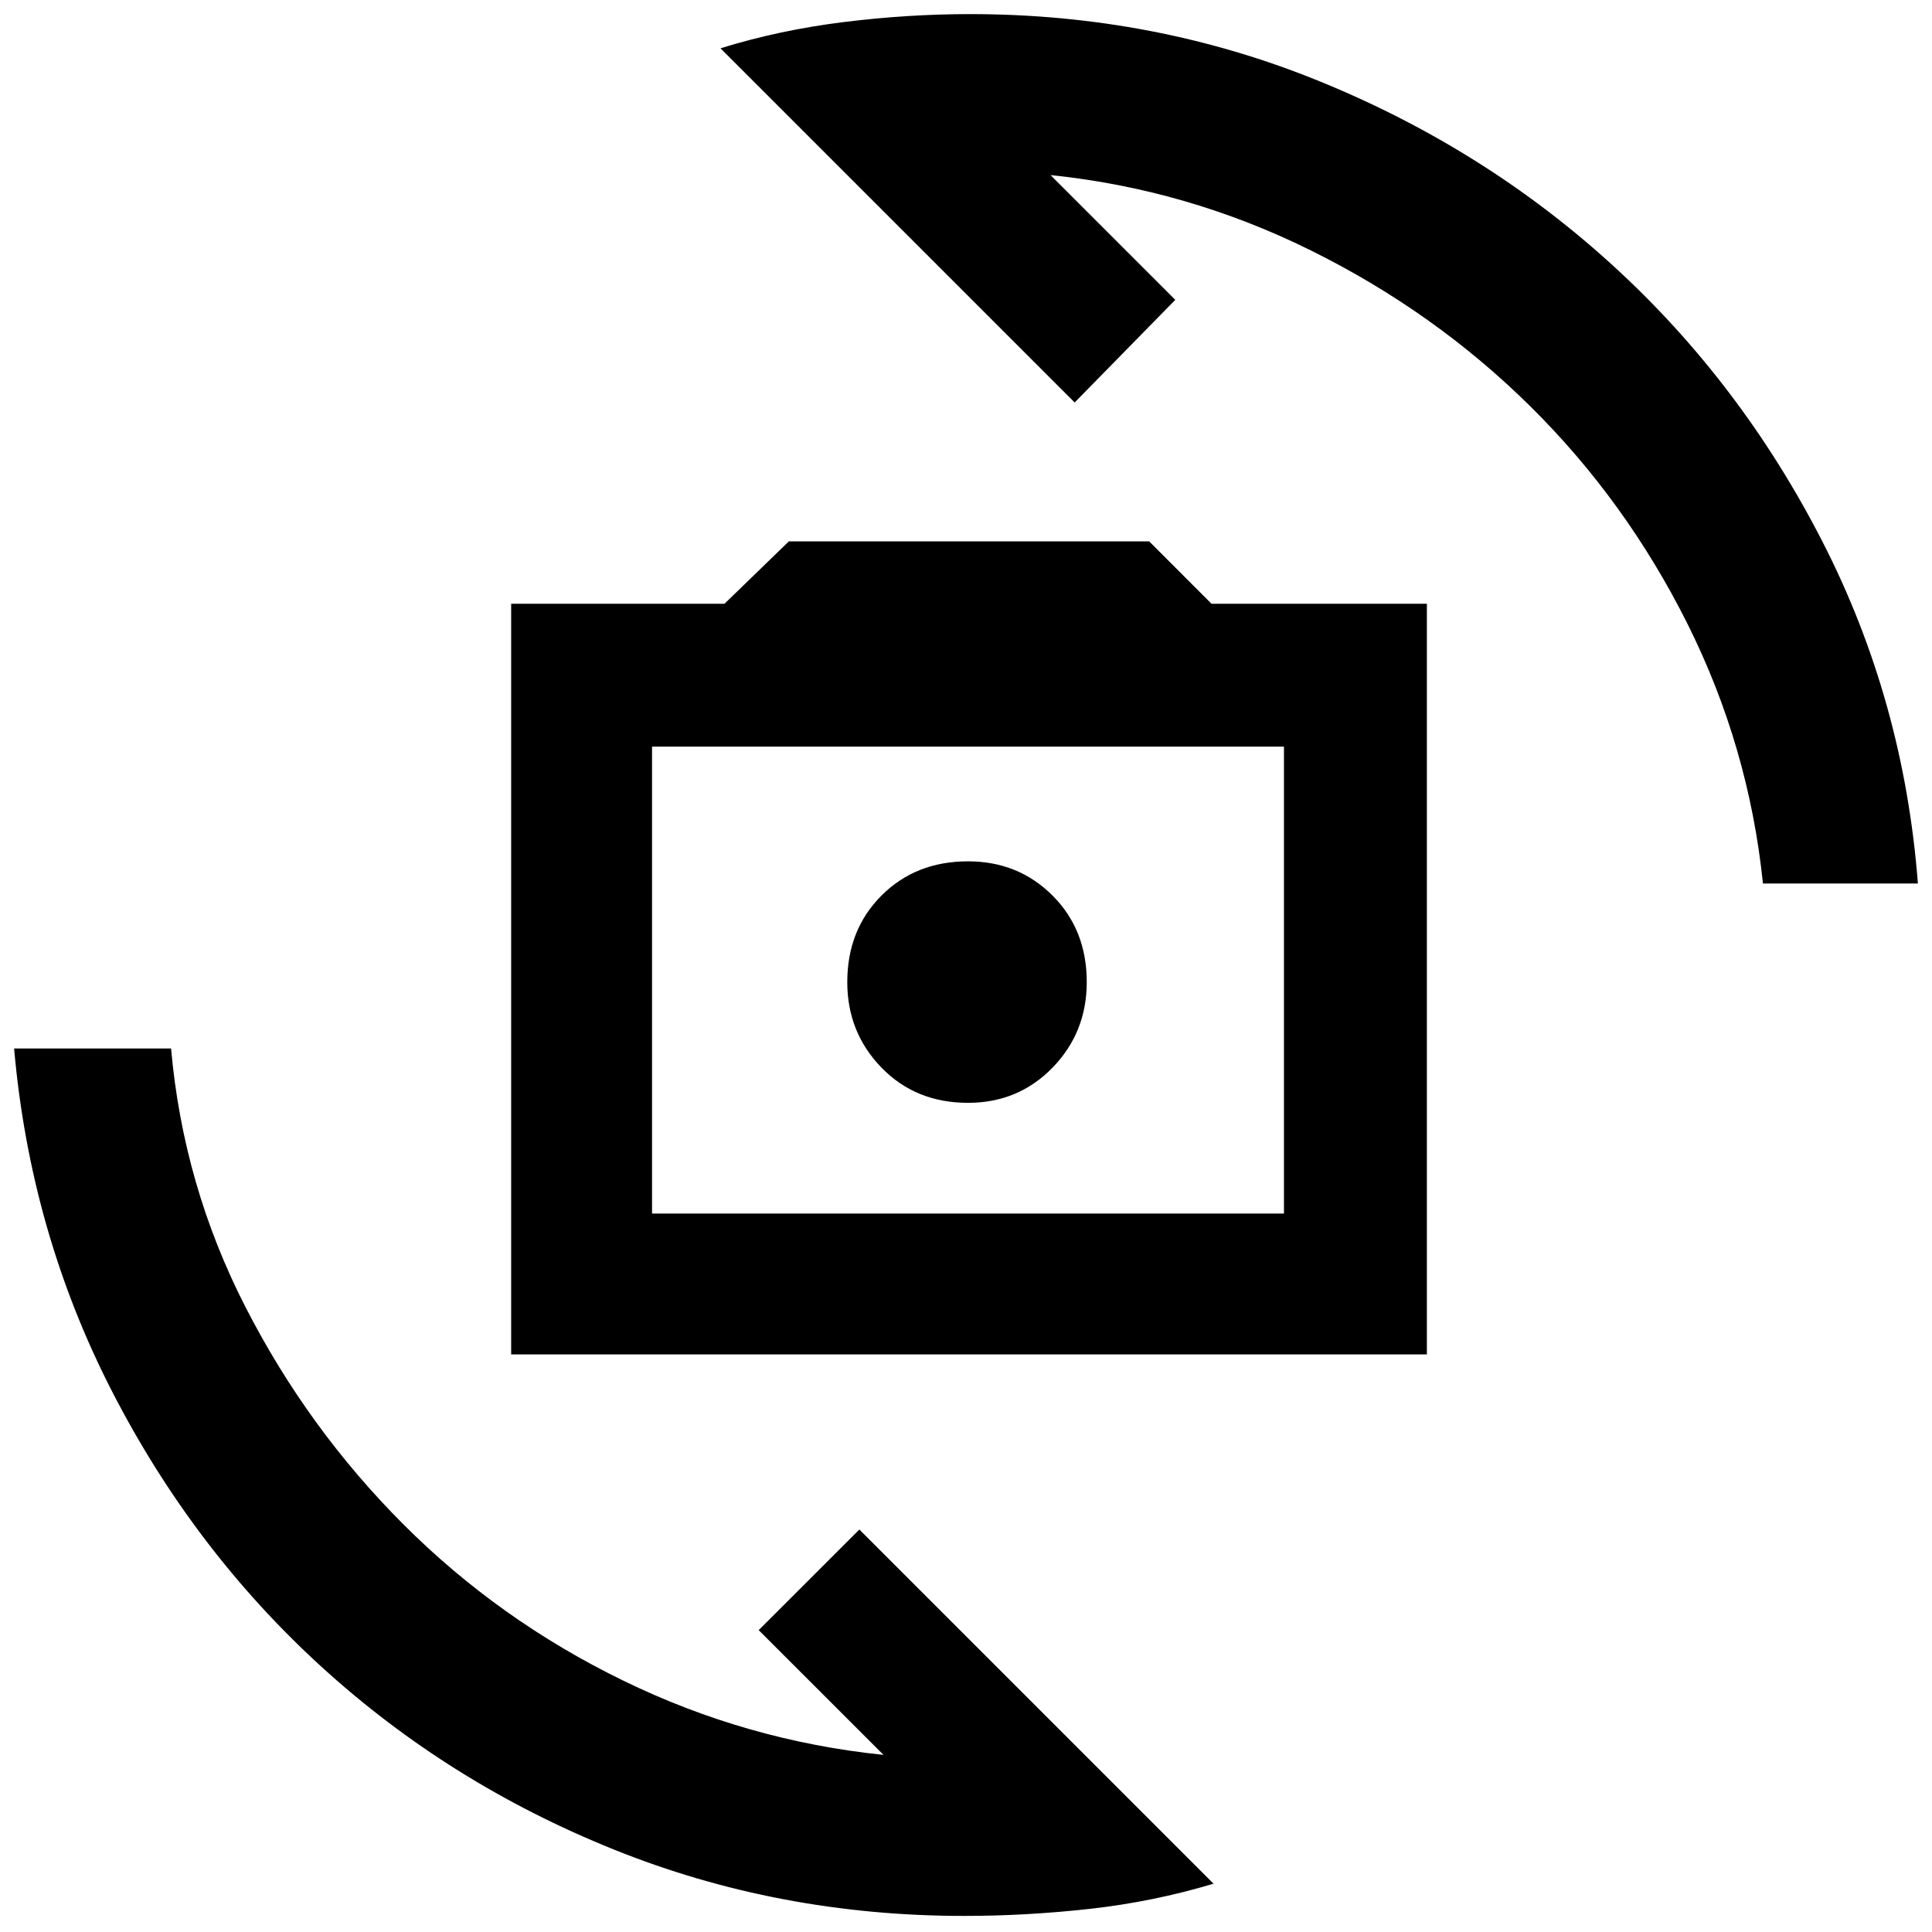 <svg xmlns="http://www.w3.org/2000/svg" height="40" width="40"><path d="M10.583 28.042V12.5H15L16.333 11.208H23.792L25.083 12.5H29.542V28.042ZM13.5 25.125H26.583V15.458H13.5ZM20.042 22.833Q21.083 22.833 21.792 22.104Q22.5 21.375 22.5 20.333Q22.5 19.25 21.792 18.542Q21.083 17.833 20.042 17.833Q18.958 17.833 18.25 18.542Q17.542 19.25 17.542 20.333Q17.542 21.375 18.25 22.104Q18.958 22.833 20.042 22.833ZM14.917 1Q16.125 0.625 17.458 0.458Q18.792 0.292 20.083 0.292Q23.917 0.292 27.333 1.688Q30.75 3.083 33.396 5.5Q36.042 7.917 37.729 11.208Q39.417 14.5 39.708 18.292H36.5Q36.208 15.458 34.938 12.917Q33.667 10.375 31.688 8.417Q29.708 6.458 27.146 5.188Q24.583 3.917 21.75 3.625L24.333 6.208L22.25 8.333ZM25.125 39Q23.875 39.375 22.562 39.521Q21.25 39.667 19.958 39.667Q16.125 39.667 12.708 38.292Q9.292 36.917 6.646 34.5Q4 32.083 2.312 28.792Q0.625 25.5 0.292 21.708H3.542Q3.792 24.542 5.083 27.062Q6.375 29.583 8.354 31.562Q10.333 33.542 12.896 34.792Q15.458 36.042 18.292 36.333L15.708 33.75L17.792 31.667ZM13.5 25.125V15.458V25.125Z"/></svg>